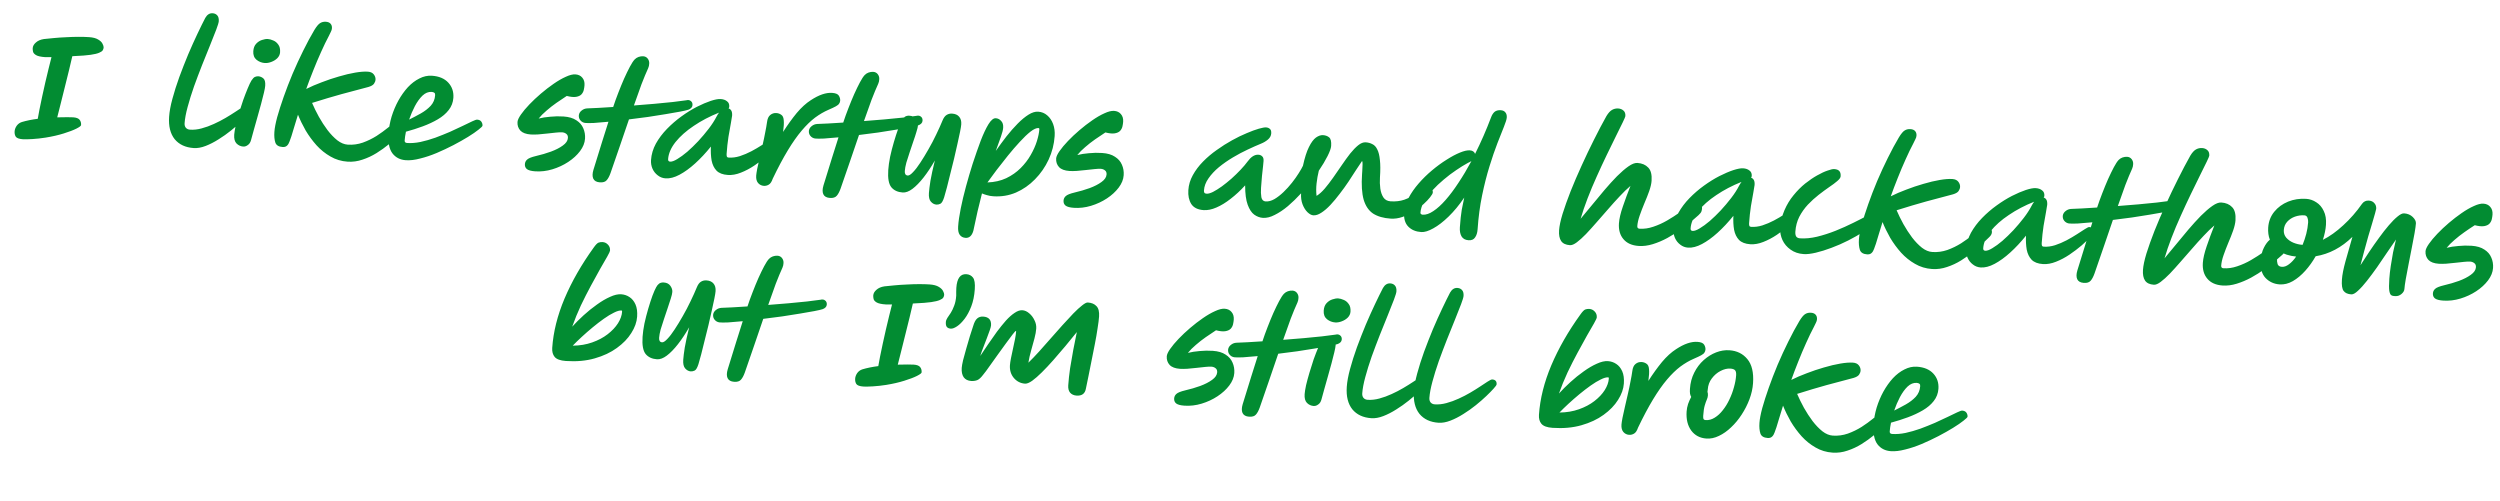 <svg width="724" height="145" viewBox="0 0 724 145" fill="none" xmlns="http://www.w3.org/2000/svg">
<path d="M13.145 16.553C11.867 16.466 10.972 16.272 10.458 15.97C9.944 15.668 9.646 15.327 9.565 14.947C9.484 14.567 9.452 14.245 9.47 13.979C9.472 13.952 9.473 13.938 9.473 13.938C9.513 13.353 9.816 12.812 10.385 12.316C10.955 11.794 11.726 11.459 12.698 11.31C13.507 11.205 14.462 11.109 15.564 11.024C16.694 10.913 17.875 10.833 19.108 10.783C20.37 10.708 21.575 10.669 22.724 10.667C23.874 10.665 24.888 10.693 25.765 10.753C26.936 10.832 27.829 11.066 28.444 11.455C29.061 11.818 29.475 12.22 29.685 12.662C29.923 13.106 30.031 13.474 30.012 13.767C29.994 14.033 29.909 14.294 29.758 14.551C29.607 14.808 29.256 15.052 28.706 15.282C28.183 15.514 27.354 15.711 26.22 15.875C25.087 16.039 23.528 16.16 21.545 16.24C21.357 16.254 21.156 16.267 20.941 16.279C20.677 17.41 20.358 18.765 19.984 20.344C19.612 21.895 19.207 23.525 18.771 25.233C18.363 26.916 17.959 28.532 17.56 30.082C17.189 31.607 16.861 32.908 16.574 33.984C17.672 33.952 18.635 33.937 19.464 33.94C20.319 33.944 20.893 33.956 21.185 33.976C22.116 34.039 22.741 34.282 23.06 34.705C23.381 35.1 23.52 35.604 23.479 36.216C23.463 36.456 23.012 36.799 22.126 37.247C21.241 37.695 20.02 38.16 18.463 38.643C16.934 39.127 15.183 39.53 13.21 39.85C11.913 40.057 10.634 40.197 9.373 40.272C8.111 40.347 7.201 40.365 6.643 40.328C5.552 40.254 4.86 40.006 4.568 39.586C4.302 39.167 4.19 38.651 4.232 38.039C4.268 37.507 4.464 36.973 4.822 36.436C5.205 35.9 5.711 35.534 6.339 35.336C6.994 35.139 7.714 34.961 8.5 34.8C9.286 34.64 10.097 34.508 10.933 34.404C11.033 33.716 11.201 32.805 11.439 31.672C11.676 30.539 11.934 29.3 12.212 27.956C12.518 26.587 12.826 25.204 13.134 23.809C13.471 22.388 13.788 21.06 14.086 19.824C14.412 18.563 14.686 17.472 14.909 16.552C14.132 16.579 13.544 16.58 13.145 16.553ZM56.097 42.876C53.703 42.714 51.864 41.855 50.579 40.297C49.323 38.716 48.788 36.554 48.974 33.814C49.075 32.324 49.392 30.595 49.927 28.627C50.463 26.632 51.126 24.538 51.916 22.347C52.734 20.13 53.59 17.943 54.485 15.786C55.406 13.63 56.303 11.632 57.176 9.794C58.049 7.955 58.808 6.416 59.454 5.177C59.999 4.225 60.711 3.779 61.589 3.838C62.148 3.876 62.588 4.08 62.911 4.449C63.26 4.82 63.408 5.392 63.356 6.163C63.331 6.536 63.089 7.334 62.632 8.56C62.175 9.785 61.578 11.295 60.842 13.089C60.134 14.858 59.363 16.771 58.529 18.826C57.721 20.883 56.939 22.954 56.183 25.041C55.454 27.13 54.839 29.107 54.338 30.97C53.84 32.807 53.546 34.378 53.458 35.681C53.422 36.214 53.539 36.649 53.81 36.988C54.108 37.329 54.51 37.517 55.015 37.551C56.106 37.625 57.237 37.501 58.408 37.18C59.606 36.86 60.784 36.432 61.943 35.896C63.128 35.361 64.25 34.782 65.308 34.159C66.366 33.536 67.314 32.945 68.154 32.387C69.022 31.805 69.722 31.344 70.252 31.006C70.952 30.546 71.421 30.324 71.66 30.34C72.565 30.401 72.988 30.871 72.928 31.749C72.914 31.962 72.618 32.383 72.041 33.012C71.549 33.566 70.86 34.268 69.974 35.117C69.088 35.965 68.065 36.858 66.906 37.795C65.775 38.708 64.568 39.561 63.284 40.356C62.028 41.153 60.782 41.791 59.547 42.268C58.311 42.746 57.162 42.949 56.097 42.876ZM70.441 42.445C69.696 42.395 69.048 42.097 68.497 41.552C67.972 41.008 67.749 40.164 67.826 39.02C67.868 38.408 68.006 37.549 68.241 36.443C68.503 35.338 68.825 34.144 69.206 32.86C69.589 31.549 69.997 30.254 70.431 28.974C70.892 27.695 71.33 26.562 71.744 25.575C72.16 24.56 72.519 23.809 72.819 23.322C73.206 22.733 73.551 22.383 73.852 22.27C74.182 22.131 74.494 22.072 74.787 22.092C75.319 22.128 75.8 22.321 76.231 22.671C76.688 23.023 76.88 23.744 76.806 24.835C76.777 25.261 76.65 25.947 76.426 26.894C76.203 27.814 75.929 28.892 75.605 30.126C75.281 31.36 74.928 32.633 74.545 33.943C74.189 35.255 73.837 36.501 73.49 37.68C73.171 38.835 72.905 39.806 72.691 40.593C72.513 41.249 72.2 41.722 71.753 42.013C71.33 42.332 70.893 42.476 70.441 42.445ZM76.69 18.252C75.812 18.193 75.018 17.885 74.307 17.329C73.598 16.746 73.281 15.91 73.355 14.819C73.416 13.914 73.692 13.198 74.182 12.67C74.672 12.142 75.231 11.779 75.859 11.581C76.516 11.358 77.084 11.263 77.563 11.295C78.042 11.328 78.567 11.47 79.137 11.723C79.71 11.948 80.191 12.342 80.581 12.903C80.999 13.439 81.175 14.186 81.111 15.144C81.067 15.782 80.802 16.352 80.313 16.854C79.827 17.329 79.241 17.69 78.556 17.938C77.898 18.187 77.276 18.292 76.69 18.252ZM100.648 46.817C98.839 46.694 97.189 46.195 95.698 45.319C94.206 44.469 92.862 43.389 91.668 42.079C90.476 40.742 89.424 39.308 88.512 37.776C87.628 36.219 86.889 34.699 86.295 33.216C85.876 34.657 85.499 35.888 85.163 36.907C84.853 37.929 84.595 38.78 84.388 39.461C84.219 39.984 84.038 40.493 83.844 40.988C83.677 41.484 83.436 41.882 83.122 42.182C82.807 42.481 82.384 42.613 81.852 42.577C80.708 42.499 80.002 42.064 79.735 41.271C79.47 40.451 79.379 39.429 79.462 38.205C79.536 37.114 79.806 35.689 80.273 33.93C80.766 32.173 81.394 30.211 82.155 28.044C82.917 25.877 83.776 23.65 84.733 21.363C85.718 19.051 86.752 16.809 87.834 14.637C88.919 12.439 89.989 10.453 91.044 8.681C91.705 7.603 92.272 6.933 92.744 6.671C93.218 6.382 93.761 6.259 94.373 6.3C94.985 6.342 95.439 6.533 95.737 6.874C96.035 7.215 96.166 7.651 96.13 8.183C96.106 8.529 96.003 8.869 95.82 9.205C95.637 9.54 95.435 9.954 95.215 10.447C94.511 11.762 93.765 13.302 92.977 15.066C92.191 16.803 91.427 18.609 90.686 20.483C89.946 22.331 89.279 24.09 88.684 25.76C90.04 25.077 91.541 24.43 93.186 23.82C94.833 23.183 96.487 22.627 98.15 22.152C99.841 21.651 101.417 21.277 102.877 21.029C104.337 20.78 105.559 20.689 106.543 20.756C107.315 20.808 107.885 21.074 108.253 21.553C108.622 22.033 108.788 22.538 108.752 23.07C108.725 23.47 108.578 23.86 108.312 24.243C108.045 24.626 107.516 24.938 106.725 25.178C104.113 25.857 101.514 26.549 98.927 27.256C96.366 27.964 93.516 28.814 90.375 29.804C90.929 31.097 91.586 32.438 92.347 33.826C93.111 35.188 93.945 36.474 94.852 37.684C95.761 38.868 96.71 39.855 97.699 40.644C98.69 41.406 99.691 41.821 100.702 41.889C102.191 41.99 103.648 41.795 105.071 41.303C106.496 40.785 107.823 40.14 109.051 39.368C110.281 38.569 111.363 37.787 112.297 37.022C113.258 36.258 114.006 35.668 114.542 35.25C114.855 34.977 115.148 34.783 115.423 34.668C115.725 34.555 116.089 34.513 116.514 34.541C117.02 34.576 117.395 34.761 117.639 35.099C117.912 35.411 118.019 35.806 117.96 36.283C117.903 36.734 117.646 37.171 117.19 37.594C116.819 37.943 116.233 38.505 115.432 39.279C114.659 40.029 113.721 40.86 112.617 41.775C111.541 42.664 110.347 43.518 109.035 44.338C107.752 45.133 106.399 45.763 104.978 46.228C103.555 46.72 102.112 46.916 100.648 46.817ZM117.524 46.397C115.874 46.285 114.583 45.623 113.649 44.41C112.718 43.171 112.339 41.261 112.514 38.68C112.626 37.031 112.924 35.394 113.408 33.77C113.921 32.12 114.573 30.574 115.366 29.131C116.187 27.663 117.103 26.376 118.113 25.268C119.15 24.163 120.264 23.316 121.453 22.728C122.644 22.114 123.851 21.848 125.075 21.931C127.15 22.072 128.735 22.741 129.83 23.937C130.925 25.134 131.414 26.597 131.297 28.326C131.207 29.657 130.752 30.842 129.933 31.882C129.143 32.898 128.094 33.789 126.785 34.556C125.477 35.322 124.028 35.999 122.438 36.587C120.848 37.174 119.223 37.692 117.562 38.14C117.364 39.089 117.24 39.936 117.189 40.681C117.159 41.133 117.396 41.377 117.902 41.411C119.099 41.492 120.389 41.392 121.771 41.112C123.181 40.806 124.612 40.395 126.064 39.879C127.517 39.336 128.918 38.776 130.267 38.199C131.618 37.596 132.846 37.024 133.951 36.484C135.085 35.92 136.011 35.475 136.728 35.149C137.473 34.799 137.953 34.631 138.165 34.645C138.751 34.685 139.165 34.887 139.407 35.251C139.65 35.614 139.758 35.996 139.731 36.395C139.718 36.581 139.331 36.969 138.569 37.559C137.834 38.151 136.825 38.844 135.542 39.639C134.287 40.41 132.87 41.209 131.29 42.037C129.739 42.841 128.124 43.6 126.445 44.315C124.794 45.005 123.195 45.538 121.646 45.914C120.122 46.319 118.748 46.48 117.524 46.397ZM118.481 34.635C119.615 34.07 120.738 33.478 121.849 32.858C122.988 32.214 123.947 31.477 124.725 30.648C125.505 29.792 125.935 28.765 126.016 27.568C126.039 27.222 125.962 26.989 125.783 26.87C125.605 26.725 125.344 26.64 124.998 26.617C124.067 26.554 123.187 26.908 122.36 27.681C121.559 28.455 120.822 29.474 120.148 30.738C119.503 31.978 118.947 33.276 118.481 34.635ZM154.994 49.617C153.85 49.539 153.049 49.325 152.592 48.973C152.161 48.623 151.967 48.142 152.008 47.53C152.044 46.998 152.261 46.559 152.659 46.211C153.058 45.837 153.91 45.494 155.214 45.182C156.735 44.83 158.18 44.407 159.55 43.912C160.948 43.392 162.098 42.802 162.998 42.141C163.924 41.482 164.415 40.754 164.469 39.955C164.505 39.423 164.345 39.025 163.988 38.76C163.659 38.497 163.255 38.35 162.776 38.317C162.377 38.29 161.787 38.317 161.006 38.398C160.254 38.454 159.419 38.544 158.502 38.669C157.587 38.767 156.699 38.854 155.838 38.93C155.006 38.98 154.298 38.986 153.712 38.946C152.329 38.852 151.325 38.477 150.702 37.82C150.08 37.136 149.802 36.302 149.869 35.318C149.905 34.786 150.234 34.073 150.856 33.18C151.477 32.286 152.292 31.312 153.299 30.258C154.306 29.204 155.419 28.157 156.639 27.117C157.858 26.077 159.085 25.131 160.319 24.279C161.581 23.402 162.763 22.721 163.865 22.234C164.969 21.721 165.894 21.489 166.639 21.54C167.49 21.598 168.15 21.91 168.62 22.476C169.116 23.044 169.333 23.78 169.272 24.685C169.243 25.111 169.172 25.574 169.058 26.074C168.945 26.547 168.716 26.973 168.37 27.35C168.025 27.701 167.515 27.934 166.839 28.048C166.163 28.163 165.26 28.075 164.131 27.785C163.181 28.389 162.187 29.056 161.148 29.788C160.138 30.494 159.179 31.244 158.27 32.038C157.363 32.805 156.602 33.569 155.99 34.329C156.996 34.077 158.13 33.9 159.393 33.798C160.658 33.67 161.929 33.649 163.206 33.736C164.749 33.84 165.981 34.204 166.901 34.828C167.849 35.427 168.519 36.194 168.91 37.129C169.328 38.066 169.499 39.08 169.426 40.171C169.343 41.395 168.861 42.592 167.98 43.761C167.098 44.931 165.958 45.977 164.56 46.897C163.161 47.818 161.629 48.53 159.965 49.032C158.301 49.534 156.644 49.729 154.994 49.617ZM200.547 30.452C200.526 30.772 200.4 31.044 200.171 31.269C199.942 31.494 199.664 31.662 199.335 31.773C198.87 31.929 198.069 32.115 196.932 32.332C195.795 32.549 194.415 32.79 192.794 33.054C191.199 33.32 189.483 33.592 187.647 33.868C185.813 34.118 183.979 34.355 182.146 34.578C181.282 37.085 180.398 39.672 179.496 42.337C178.596 44.975 177.698 47.574 176.803 50.132C176.474 51.046 176.107 51.729 175.702 52.183C175.295 52.663 174.639 52.872 173.735 52.811C172.75 52.744 172.107 52.38 171.804 51.718C171.526 51.085 171.543 50.244 171.855 49.196C172.743 46.343 173.565 43.685 174.319 41.224C175.101 38.765 175.73 36.776 176.207 35.258C174.593 35.416 173.181 35.534 171.973 35.613C170.767 35.665 169.912 35.66 169.408 35.599C168.853 35.508 168.403 35.251 168.057 34.826C167.712 34.402 167.572 33.898 167.639 33.315C167.728 32.786 167.998 32.35 168.449 32.006C168.902 31.636 169.423 31.431 170.014 31.391C170.844 31.367 171.917 31.319 173.231 31.248C174.546 31.177 175.995 31.088 177.579 30.981C178.017 29.648 178.511 28.278 179.06 26.872C179.612 25.439 180.172 24.074 180.741 22.776C181.338 21.453 181.898 20.302 182.418 19.322C182.939 18.341 183.401 17.637 183.804 17.21C184.12 16.884 184.498 16.643 184.936 16.485C185.401 16.33 185.846 16.266 186.272 16.295C186.83 16.333 187.269 16.563 187.588 16.986C187.907 17.408 188.048 17.886 188.012 18.418C187.998 18.63 187.969 18.856 187.926 19.093C187.885 19.304 187.818 19.514 187.723 19.721C187.128 21.017 186.473 22.59 185.76 24.439C185.073 26.29 184.347 28.326 183.582 30.546C185.598 30.388 187.573 30.228 189.508 30.065C191.472 29.878 193.248 29.704 194.836 29.544C196.452 29.36 197.746 29.194 198.718 29.046C199.263 28.895 199.713 28.966 200.067 29.257C200.423 29.522 200.583 29.92 200.547 30.452ZM192.747 51.654C191.895 51.596 191.14 51.304 190.481 50.779C189.82 50.279 189.315 49.644 188.966 48.872C188.619 48.073 188.476 47.235 188.535 46.357C188.647 44.707 189.115 43.122 189.94 41.601C190.791 40.082 191.863 38.657 193.156 37.328C194.449 36 195.84 34.797 197.329 33.722C198.847 32.623 200.34 31.695 201.808 30.939C203.302 30.185 204.651 29.608 205.854 29.208C207.084 28.811 208.031 28.634 208.696 28.679C209.468 28.732 210.081 28.947 210.537 29.325C211.021 29.679 211.239 30.201 211.192 30.893C211.178 31.106 211.113 31.275 210.998 31.401C211.338 31.504 211.604 31.723 211.795 32.056C211.986 32.39 212.06 32.876 212.017 33.515C211.999 33.781 211.886 34.468 211.677 35.577C211.468 36.685 211.23 38.032 210.962 39.617C210.721 41.205 210.542 42.863 210.424 44.593C210.406 44.858 210.43 45.101 210.496 45.319C210.563 45.511 210.729 45.615 210.995 45.633C212.06 45.706 213.152 45.566 214.271 45.214C215.419 44.837 216.534 44.365 217.615 43.797C218.724 43.204 219.726 42.617 220.621 42.036C221.544 41.43 222.312 40.934 222.926 40.548C223.569 40.138 223.983 39.938 224.17 39.951C225.074 40.012 225.496 40.495 225.435 41.4C225.418 41.639 225.092 42.125 224.454 42.857C223.845 43.564 223.015 44.376 221.963 45.294C220.914 46.185 219.745 47.068 218.456 47.943C217.196 48.793 215.893 49.48 214.548 50.004C213.23 50.529 211.972 50.751 210.774 50.67C209.311 50.571 208.217 50.149 207.492 49.405C206.794 48.663 206.325 47.696 206.085 46.504C205.874 45.286 205.805 43.932 205.88 42.44C204.391 44.291 202.864 45.924 201.298 47.342C199.76 48.734 198.256 49.822 196.787 50.604C195.317 51.387 193.971 51.737 192.747 51.654ZM208.229 32.617C205.537 33.691 203.098 34.968 200.913 36.451C198.73 37.907 196.967 39.471 195.624 41.144C194.308 42.819 193.594 44.468 193.484 46.091C193.454 46.543 193.651 46.784 194.077 46.812C194.583 46.847 195.268 46.599 196.132 46.07C197.023 45.542 197.993 44.833 199.042 43.942C200.094 43.024 201.152 42 202.217 40.869C203.285 39.712 204.287 38.524 205.225 37.304C206.163 36.085 206.925 34.907 207.509 33.771C207.724 33.358 207.964 32.973 208.229 32.617ZM221.197 53.822C220.532 53.777 219.976 53.498 219.529 52.987C219.11 52.478 218.93 51.77 218.992 50.866C219.019 50.467 219.116 49.819 219.284 48.921C219.48 47.999 219.712 46.946 219.979 45.761C220.273 44.578 220.557 43.341 220.832 42.05C221.133 40.761 221.39 39.535 221.602 38.374C221.841 37.214 222.015 36.224 222.124 35.402C222.246 34.395 222.56 33.695 223.068 33.301C223.578 32.882 224.165 32.694 224.83 32.739C225.362 32.775 225.832 32.941 226.24 33.236C226.676 33.506 226.92 34.043 226.973 34.849C227.053 35.629 226.991 36.748 226.785 38.204C228.1 36.155 229.413 34.333 230.724 32.737C232.061 31.144 233.428 29.901 234.825 29.006C237.147 27.48 239.199 26.777 240.982 26.898C241.993 26.966 242.643 27.237 242.932 27.711C243.22 28.185 243.348 28.662 243.316 29.14C243.294 29.46 243.195 29.747 243.017 30.002C242.866 30.259 242.554 30.519 242.082 30.781C241.61 31.043 240.892 31.382 239.928 31.798C238.635 32.351 237.341 33.106 236.047 34.06C234.779 35.017 233.492 36.266 232.184 37.808C230.877 39.35 229.531 41.263 228.147 43.548C226.763 45.833 225.308 48.568 223.783 51.752C223.482 52.64 223.095 53.215 222.623 53.477C222.178 53.741 221.702 53.856 221.197 53.822ZM267.168 34.966C267.146 35.285 267.021 35.558 266.792 35.783C266.563 36.008 266.284 36.176 265.956 36.287C265.491 36.443 264.69 36.629 263.553 36.846C262.416 37.063 261.036 37.304 259.415 37.568C257.82 37.834 256.104 38.105 254.268 38.382C252.433 38.632 250.6 38.868 248.767 39.092C247.902 41.599 247.019 44.185 246.117 46.85C245.216 49.489 244.319 52.087 243.423 54.646C243.094 55.559 242.727 56.243 242.322 56.696C241.916 57.177 241.26 57.386 240.355 57.325C239.371 57.258 238.727 56.894 238.425 56.232C238.147 55.598 238.164 54.758 238.475 53.709C239.364 50.856 240.185 48.199 240.94 45.738C241.721 43.278 242.351 41.29 242.828 39.772C241.213 39.93 239.802 40.048 238.594 40.126C237.388 40.178 236.533 40.174 236.029 40.113C235.474 40.022 235.024 39.764 234.678 39.34C234.333 38.916 234.193 38.412 234.259 37.828C234.349 37.3 234.619 36.864 235.07 36.52C235.522 36.15 236.044 35.944 236.635 35.904C237.465 35.88 238.537 35.833 239.852 35.761C241.166 35.69 242.616 35.601 244.2 35.495C244.638 34.161 245.131 32.792 245.681 31.386C246.232 29.953 246.793 28.588 247.362 27.29C247.959 25.967 248.518 24.816 249.039 23.835C249.56 22.855 250.022 22.151 250.425 21.724C250.741 21.398 251.118 21.156 251.557 20.999C252.021 20.843 252.467 20.78 252.892 20.809C253.451 20.847 253.89 21.077 254.209 21.499C254.528 21.922 254.669 22.399 254.633 22.931C254.619 23.144 254.59 23.369 254.547 23.607C254.506 23.818 254.438 24.027 254.344 24.235C253.749 25.531 253.094 27.104 252.381 28.953C251.694 30.804 250.968 32.84 250.203 35.06C252.218 34.902 254.194 34.742 256.129 34.579C258.093 34.391 259.869 34.218 261.456 34.058C263.073 33.873 264.367 33.707 265.339 33.559C265.884 33.409 266.333 33.48 266.688 33.771C267.044 34.036 267.204 34.434 267.168 34.966ZM271.193 59.254C270.581 59.212 270.04 58.922 269.569 58.382C269.122 57.871 268.938 57.043 269.015 55.899C269.073 55.047 269.22 53.868 269.455 52.361C269.72 50.828 270.146 48.866 270.736 46.474C269.675 48.326 268.589 49.963 267.477 51.385C266.365 52.806 265.288 53.909 264.246 54.694C263.232 55.454 262.286 55.804 261.408 55.744C259.998 55.649 258.91 55.147 258.142 54.24C257.377 53.306 257.076 51.642 257.238 49.248C257.315 48.103 257.496 46.819 257.779 45.395C258.09 43.973 258.453 42.554 258.87 41.139C259.286 39.724 259.692 38.469 260.087 37.373C260.51 36.252 260.874 35.422 261.178 34.881C261.423 34.417 261.715 34.062 262.052 33.818C262.416 33.575 262.864 33.472 263.396 33.508C264.247 33.566 264.88 33.889 265.295 34.478C265.709 35.068 265.896 35.655 265.857 36.24C265.826 36.693 265.676 37.337 265.405 38.174C265.161 39.013 264.858 39.941 264.495 40.959C264.158 41.979 263.807 43.024 263.44 44.095C263.074 45.166 262.752 46.173 262.474 47.117C262.223 48.062 262.075 48.867 262.03 49.532C261.974 50.357 262.265 50.791 262.904 50.834C263.276 50.859 263.779 50.533 264.413 49.854C265.074 49.177 265.777 48.263 266.524 47.11C267.298 45.933 268.08 44.65 268.869 43.26C269.687 41.846 270.439 40.413 271.125 38.963C271.84 37.488 272.453 36.126 272.965 34.878C273.285 34.098 273.682 33.563 274.156 33.275C274.63 32.986 275.16 32.862 275.745 32.901C276.65 32.962 277.324 33.262 277.769 33.8C278.24 34.34 278.444 35.075 278.381 36.007C278.352 36.432 278.237 37.146 278.036 38.148C277.834 39.15 277.581 40.322 277.276 41.665C276.998 43.009 276.675 44.43 276.306 45.929C275.937 47.427 275.57 48.899 275.205 50.345C274.866 51.792 274.536 53.119 274.213 54.327C273.893 55.508 273.628 56.452 273.42 57.16C273.082 58.206 272.719 58.823 272.332 59.01C271.946 59.198 271.566 59.279 271.193 59.254ZM279.618 68.885C278.873 68.835 278.306 68.529 277.916 67.968C277.551 67.436 277.405 66.637 277.477 65.573C277.576 64.11 277.827 62.376 278.23 60.372C278.633 58.368 279.138 56.251 279.743 54.02C280.349 51.789 280.992 49.601 281.671 47.455C282.479 44.997 283.259 42.765 284.01 40.758C284.787 38.752 285.536 37.16 286.258 35.979C287.008 34.773 287.715 34.193 288.38 34.238C288.992 34.28 289.509 34.542 289.931 35.025C290.381 35.483 290.577 36.138 290.519 36.989C290.478 37.601 290.259 38.468 289.862 39.591C289.467 40.687 288.973 42.056 288.381 43.7C289.386 42.271 290.417 40.871 291.472 39.499C292.553 38.129 293.639 36.893 294.73 35.791C295.82 34.689 296.868 33.825 297.872 33.198C298.877 32.571 299.805 32.286 300.656 32.344C301.667 32.412 302.539 32.765 303.271 33.403C304.029 34.042 304.6 34.883 304.984 35.925C305.368 36.966 305.517 38.126 305.43 39.403C305.27 41.771 304.688 44.043 303.685 46.22C302.684 48.371 301.366 50.273 299.731 51.926C298.122 53.581 296.284 54.86 294.219 55.762C292.155 56.638 289.965 56.998 287.651 56.841C286.986 56.796 286.378 56.688 285.828 56.517C285.304 56.374 284.82 56.208 284.379 56.018C283.944 57.699 283.52 59.421 283.107 61.184C282.718 62.975 282.31 64.858 281.882 66.834C281.464 68.275 280.709 68.959 279.618 68.885ZM300.736 37.08C300.151 37.041 299.379 37.389 298.42 38.126C297.488 38.865 296.459 39.851 295.333 41.084C294.209 42.291 293.064 43.616 291.897 45.061C290.758 46.48 289.661 47.876 288.606 49.248C287.578 50.622 286.695 51.818 285.957 52.837C287.994 52.761 289.813 52.35 291.413 51.603C293.016 50.83 294.405 49.855 295.581 48.678C296.756 47.502 297.723 46.244 298.482 44.906C299.27 43.542 299.868 42.206 300.277 40.898C300.687 39.589 300.925 38.443 300.991 37.458C301.008 37.219 300.923 37.093 300.736 37.08ZM310.988 60.186C309.844 60.108 309.043 59.894 308.586 59.542C308.155 59.192 307.961 58.711 308.002 58.099C308.038 57.567 308.255 57.127 308.653 56.78C309.052 56.407 309.904 56.063 311.208 55.751C312.729 55.399 314.174 54.976 315.544 54.481C316.942 53.961 318.092 53.37 318.992 52.71C319.918 52.051 320.409 51.322 320.463 50.524C320.499 49.992 320.339 49.594 319.982 49.329C319.653 49.066 319.248 48.919 318.77 48.886C318.37 48.859 317.781 48.886 317 48.967C316.248 49.023 315.413 49.113 314.496 49.238C313.581 49.336 312.693 49.423 311.832 49.499C311 49.549 310.292 49.555 309.706 49.515C308.323 49.421 307.319 49.046 306.696 48.389C306.074 47.705 305.796 46.871 305.863 45.887C305.899 45.355 306.228 44.642 306.85 43.749C307.471 42.855 308.286 41.881 309.293 40.827C310.3 39.773 311.413 38.726 312.633 37.686C313.852 36.646 315.079 35.7 316.313 34.848C317.575 33.971 318.757 33.29 319.859 32.803C320.963 32.29 321.888 32.058 322.633 32.109C323.484 32.166 324.144 32.479 324.614 33.045C325.11 33.613 325.327 34.349 325.266 35.254C325.237 35.68 325.166 36.143 325.052 36.643C324.939 37.116 324.71 37.542 324.364 37.919C324.019 38.27 323.509 38.503 322.833 38.617C322.157 38.732 321.254 38.644 320.125 38.354C319.175 38.958 318.181 39.625 317.142 40.357C316.132 41.063 315.173 41.813 314.264 42.607C313.356 43.374 312.596 44.138 311.984 44.898C312.99 44.646 314.124 44.469 315.387 44.367C316.652 44.239 317.923 44.218 319.2 44.305C320.743 44.409 321.975 44.773 322.895 45.397C323.843 45.996 324.513 46.763 324.904 47.698C325.322 48.635 325.493 49.649 325.419 50.74C325.337 51.964 324.855 53.161 323.973 54.33C323.092 55.5 321.952 56.545 320.554 57.466C319.155 58.387 317.623 59.099 315.959 59.601C314.294 60.103 312.637 60.298 310.988 60.186ZM348.562 60.847C346.886 60.734 345.696 60.145 344.993 59.082C344.318 57.994 344.035 56.652 344.143 55.055C344.246 53.539 344.678 52.098 345.438 50.733C346.201 49.341 347.185 48.032 348.391 46.804C349.596 45.576 350.929 44.45 352.388 43.426C353.849 42.376 355.315 41.446 356.787 40.637C358.286 39.803 359.71 39.111 361.057 38.561C362.405 37.984 363.57 37.555 364.552 37.274C365.533 36.993 366.236 36.867 366.662 36.896C367.114 36.927 367.479 37.072 367.755 37.331C368.06 37.566 368.191 38.002 368.148 38.641C368.103 39.306 367.796 39.886 367.228 40.382C366.66 40.878 365.977 41.286 365.18 41.607C364.053 42.065 362.772 42.633 361.336 43.311C359.929 43.964 358.501 44.722 357.053 45.586C355.604 46.45 354.258 47.388 353.013 48.4C351.795 49.413 350.787 50.494 349.987 51.643C349.189 52.765 348.749 53.938 348.666 55.161C348.648 55.428 348.687 55.644 348.783 55.811C348.878 55.978 349.099 56.073 349.445 56.096C349.897 56.127 350.51 55.955 351.284 55.579C352.06 55.178 352.911 54.647 353.837 53.988C354.766 53.303 355.699 52.551 356.636 51.732C357.576 50.887 358.448 50.038 359.255 49.184C360.089 48.304 360.786 47.483 361.346 46.719C361.76 46.133 362.233 45.657 362.766 45.292C363.325 44.929 363.884 44.766 364.442 44.804C364.895 44.835 365.258 44.993 365.533 45.279C365.836 45.54 365.966 45.99 365.923 46.628C365.908 46.841 365.861 47.346 365.78 48.142C365.701 48.912 365.597 49.854 365.468 50.968C365.368 52.057 365.277 53.2 365.196 54.397C365.125 55.435 365.157 56.346 365.291 57.13C365.454 57.889 365.867 58.291 366.533 58.336C367.331 58.391 368.174 58.167 369.064 57.666C369.955 57.138 370.829 56.462 371.687 55.639C372.573 54.79 373.396 53.883 374.156 52.919C374.916 51.955 375.567 51.037 376.107 50.165C376.675 49.268 377.085 48.547 377.336 48.003C377.84 45.685 378.417 43.88 379.066 42.588C379.716 41.269 380.393 40.352 381.096 39.839C381.826 39.327 382.51 39.092 383.148 39.136C383.867 39.184 384.454 39.398 384.909 39.776C385.391 40.156 385.589 40.985 385.502 42.262C385.457 42.927 385.11 43.906 384.462 45.198C383.813 46.491 382.969 47.904 381.929 49.437C381.635 50.62 381.419 51.848 381.279 53.121C381.139 54.395 381.138 55.597 381.275 56.729C382.027 56.272 382.81 55.577 383.621 54.643C384.435 53.682 385.255 52.616 386.083 51.442C386.913 50.242 387.743 49.042 388.572 47.842C389.404 46.616 390.215 45.495 391.005 44.479C391.822 43.465 392.598 42.663 393.333 42.071C394.097 41.454 394.824 41.17 395.516 41.216C396.234 41.265 396.877 41.442 397.445 41.748C398.04 42.029 398.513 42.542 398.864 43.288C399.243 44.008 399.494 45.027 399.619 46.346C399.772 47.639 399.778 49.323 399.637 51.398C399.563 52.489 399.598 53.561 399.74 54.613C399.885 55.638 400.187 56.501 400.647 57.2C401.11 57.873 401.793 58.24 402.698 58.301C404.161 58.4 405.481 58.249 406.657 57.848C407.836 57.42 408.873 56.902 409.769 56.294C410.666 55.687 411.41 55.163 412.001 54.722C412.62 54.256 413.09 54.034 413.409 54.055C413.941 54.091 414.33 54.278 414.574 54.615C414.847 54.928 414.968 55.31 414.937 55.763C414.919 56.029 414.661 56.479 414.164 57.113C413.695 57.723 413.048 58.401 412.222 59.147C411.425 59.868 410.496 60.567 409.434 61.243C408.401 61.895 407.31 62.422 406.16 62.825C405.01 63.228 403.863 63.391 402.719 63.314C400.644 63.173 398.953 62.684 397.646 61.848C396.368 60.986 395.457 59.641 394.913 57.814C394.397 55.961 394.242 53.505 394.45 50.446C394.462 50.259 394.474 50.086 394.485 49.927C394.496 49.767 394.507 49.607 394.517 49.448C394.562 48.783 394.588 48.21 394.594 47.729C394.626 47.25 394.585 46.873 394.47 46.598C393.996 47.288 393.415 48.157 392.73 49.206C392.07 50.258 391.339 51.384 390.536 52.586C389.733 53.788 388.878 54.972 387.97 56.141C387.089 57.31 386.202 58.373 385.308 59.328C384.415 60.283 383.535 61.039 382.669 61.595C381.83 62.153 381.051 62.407 380.332 62.358C379.8 62.322 379.233 62.017 378.63 61.441C378.054 60.868 377.584 60.114 377.22 59.181C376.857 58.221 376.716 57.155 376.795 55.985C375.554 57.344 374.28 58.581 372.975 59.695C371.672 60.783 370.399 61.632 369.154 62.242C367.935 62.882 366.793 63.165 365.729 63.093C364.851 63.033 364.017 62.723 363.226 62.162C362.462 61.602 361.832 60.651 361.335 59.307C360.838 57.964 360.591 56.09 360.593 53.684C359.237 55.169 357.839 56.464 356.401 57.57C354.99 58.677 353.61 59.519 352.261 60.096C350.939 60.674 349.706 60.925 348.562 60.847ZM427.187 44.565C428.887 41.179 430.42 37.674 431.788 34.052C432.052 33.321 432.396 32.77 432.822 32.398C433.275 32.028 433.874 31.868 434.619 31.918C435.231 31.96 435.684 32.178 435.978 32.572C436.274 32.939 436.401 33.429 436.36 34.041C436.325 34.546 436.051 35.437 435.537 36.711C435.025 37.96 434.396 39.547 433.651 41.475C432.906 43.402 432.139 45.636 431.353 48.175C430.566 50.714 429.855 53.512 429.22 56.57C428.586 59.627 428.149 62.912 427.911 66.424C427.846 67.382 427.607 68.154 427.193 68.741C426.804 69.356 426.17 69.634 425.292 69.574C424.334 69.509 423.652 69.129 423.245 68.433C422.864 67.739 422.709 66.873 422.779 65.836C422.918 63.787 423.1 62.089 423.325 60.741C423.578 59.368 423.818 58.195 424.044 57.221C422.589 59.368 421.075 61.203 419.502 62.727C417.957 64.226 416.491 65.356 415.103 66.117C413.713 66.905 412.539 67.267 411.581 67.202C410.012 67.096 408.764 66.57 407.839 65.625C406.914 64.681 406.512 63.317 406.633 61.534C406.727 60.151 407.156 58.75 407.92 57.332C408.686 55.887 409.663 54.483 410.851 53.12C412.04 51.758 413.328 50.495 414.716 49.333C416.133 48.146 417.539 47.119 418.934 46.251C420.331 45.357 421.621 44.669 422.803 44.188C423.985 43.706 424.935 43.49 425.653 43.539C426.451 43.593 426.963 43.935 427.187 44.565ZM426.123 46.658C425.956 46.753 425.776 46.848 425.583 46.942C425.418 47.011 425.252 47.093 425.085 47.189C424.031 47.759 422.901 48.458 421.696 49.285C420.492 50.085 419.295 50.993 418.103 52.008C416.914 52.996 415.814 54.044 414.803 55.152C413.821 56.235 413.012 57.329 412.376 58.435C411.768 59.517 411.429 60.576 411.358 61.614C411.346 61.8 411.417 61.939 411.571 62.029C411.725 62.12 411.869 62.17 412.002 62.179C412.933 62.242 413.959 61.897 415.079 61.144C416.225 60.394 417.407 59.324 418.624 57.937C419.869 56.524 421.117 54.858 422.37 52.938C423.649 51.021 424.9 48.927 426.123 46.658ZM454.665 71.003C453.441 70.92 452.587 70.515 452.101 69.787C451.616 69.059 451.419 68.03 451.509 66.7C451.592 65.476 451.926 63.895 452.512 61.957C453.126 59.994 453.901 57.814 454.839 55.419C455.805 52.999 456.868 50.518 458.029 47.978C459.192 45.41 460.391 42.899 461.627 40.444C462.864 37.962 464.06 35.691 465.215 33.631C465.757 32.732 466.306 32.127 466.862 31.818C467.417 31.508 468.014 31.375 468.653 31.418C469.265 31.459 469.772 31.667 470.174 32.042C470.578 32.39 470.756 32.923 470.707 33.642C470.696 33.801 470.442 34.399 469.944 35.434C469.448 36.443 468.798 37.762 467.992 39.392C467.189 40.994 466.304 42.805 465.339 44.825C464.375 46.817 463.406 48.903 462.429 51.082C461.455 53.234 460.562 55.366 459.751 57.476C458.94 59.586 458.273 61.545 457.749 63.354C458.765 62.166 459.857 60.851 461.024 59.406C462.219 57.937 463.427 56.482 464.647 55.041C465.895 53.575 467.108 52.241 468.286 51.038C469.49 49.837 470.597 48.883 471.607 48.176C472.617 47.469 473.481 47.14 474.2 47.189C475.53 47.279 476.569 47.724 477.316 48.523C478.093 49.297 478.42 50.575 478.299 52.358C478.244 53.183 478.016 54.169 477.618 55.319C477.221 56.441 476.753 57.625 476.214 58.872C475.704 60.093 475.249 61.279 474.851 62.428C474.452 63.577 474.223 64.59 474.164 65.468C474.131 65.947 474.341 66.202 474.794 66.233C476.097 66.321 477.433 66.131 478.801 65.662C480.196 65.195 481.533 64.591 482.813 63.849C484.121 63.083 485.309 62.321 486.376 61.565C487.471 60.784 488.357 60.136 489.033 59.62C489.514 59.225 489.946 58.974 490.327 58.866C490.71 58.731 491.062 58.675 491.381 58.697C492.472 58.77 492.98 59.353 492.906 60.444C492.892 60.657 492.834 60.92 492.732 61.234C492.633 61.521 492.355 61.876 491.899 62.3C491.442 62.723 490.76 63.319 489.853 64.086C488.946 64.853 487.889 65.663 486.682 66.517C485.501 67.372 484.217 68.181 482.829 68.942C481.469 69.678 480.08 70.266 478.66 70.704C477.241 71.143 475.879 71.318 474.575 71.229C472.606 71.096 471.128 70.434 470.139 69.245C469.149 68.082 468.718 66.556 468.846 64.667C468.934 63.363 469.311 61.745 469.977 59.812C470.644 57.853 471.38 55.858 472.186 53.828C471.194 54.669 470.15 55.681 469.054 56.863C467.96 58.019 466.847 59.253 465.716 60.566C464.586 61.853 463.471 63.127 462.37 64.389C461.297 65.626 460.271 66.759 459.293 67.788C458.316 68.791 457.434 69.587 456.646 70.175C455.857 70.763 455.197 71.039 454.665 71.003ZM488.857 71.716C488.006 71.658 487.25 71.366 486.591 70.841C485.93 70.341 485.425 69.706 485.076 68.934C484.73 68.135 484.586 67.297 484.645 66.419C484.757 64.769 485.225 63.184 486.05 61.663C486.901 60.144 487.973 58.72 489.266 57.391C490.559 56.062 491.95 54.86 493.44 53.785C494.957 52.685 496.45 51.757 497.918 51.001C499.412 50.247 500.761 49.67 501.964 49.27C503.194 48.873 504.141 48.696 504.806 48.741C505.578 48.794 506.192 49.009 506.647 49.387C507.131 49.741 507.349 50.263 507.303 50.955C507.288 51.168 507.223 51.337 507.108 51.463C507.448 51.566 507.714 51.785 507.905 52.119C508.096 52.452 508.17 52.938 508.127 53.577C508.109 53.843 507.996 54.53 507.787 55.639C507.578 56.747 507.34 58.094 507.072 59.68C506.831 61.267 506.652 62.925 506.535 64.655C506.517 64.921 506.54 65.163 506.606 65.381C506.673 65.573 506.84 65.678 507.106 65.696C508.17 65.768 509.262 65.628 510.381 65.276C511.53 64.9 512.644 64.427 513.725 63.859C514.834 63.266 515.836 62.679 516.731 62.098C517.654 61.492 518.423 60.996 519.037 60.611C519.679 60.2 520.094 60.001 520.28 60.013C521.184 60.074 521.606 60.557 521.545 61.462C521.529 61.701 521.202 62.187 520.564 62.919C519.955 63.626 519.125 64.439 518.074 65.356C517.024 66.247 515.855 67.13 514.567 68.005C513.306 68.855 512.003 69.542 510.658 70.066C509.34 70.591 508.082 70.813 506.885 70.732C505.421 70.633 504.327 70.211 503.603 69.467C502.905 68.725 502.436 67.758 502.196 66.566C501.984 65.349 501.915 63.994 501.99 62.502C500.501 64.353 498.974 65.987 497.408 67.404C495.87 68.796 494.367 69.884 492.897 70.666C491.428 71.449 490.081 71.799 488.857 71.716ZM504.339 52.679C501.647 53.753 499.208 55.031 497.023 56.513C494.84 57.969 493.077 59.533 491.734 61.206C490.418 62.881 489.705 64.53 489.595 66.153C489.564 66.605 489.762 66.846 490.187 66.875C490.693 66.909 491.378 66.661 492.242 66.132C493.133 65.604 494.103 64.895 495.153 64.004C496.204 63.086 497.262 62.062 498.328 60.931C499.395 59.774 500.398 58.586 501.335 57.367C502.273 56.147 503.035 54.969 503.62 53.833C503.835 53.42 504.075 53.035 504.339 52.679ZM522.342 73.584C520.852 73.483 519.585 73.049 518.541 72.284C517.495 71.545 516.716 70.623 516.203 69.519C515.691 68.389 515.474 67.251 515.552 66.108C515.682 64.192 516.094 62.442 516.789 60.859C517.486 59.249 518.359 57.812 519.407 56.546C520.457 55.254 521.575 54.127 522.763 53.165C523.977 52.205 525.14 51.415 526.251 50.796C527.391 50.151 528.398 49.685 529.273 49.397C530.149 49.082 530.787 48.938 531.186 48.965C531.905 49.014 532.399 49.208 532.67 49.547C532.97 49.861 533.096 50.364 533.049 51.056C533.022 51.455 532.697 51.914 532.074 52.433C531.477 52.954 530.689 53.542 529.709 54.197C528.756 54.854 527.743 55.601 526.671 56.437C525.599 57.273 524.559 58.218 523.552 59.273C522.572 60.329 521.744 61.502 521.068 62.793C520.42 64.085 520.042 65.516 519.936 67.086C519.896 67.671 519.972 68.131 520.163 68.465C520.381 68.8 520.756 68.986 521.288 69.022C522.804 69.125 524.445 68.969 526.211 68.554C528.005 68.114 529.794 67.54 531.579 66.832C533.393 66.1 535.102 65.334 536.707 64.534C538.338 63.736 539.736 63.015 540.902 62.373C541.376 62.084 541.779 61.857 542.111 61.693C542.443 61.528 542.675 61.45 542.808 61.459C543.607 61.513 543.978 61.953 543.922 62.778C543.893 63.203 543.535 63.754 542.848 64.429C542.04 65.309 540.964 66.199 539.62 67.097C538.303 67.996 536.842 68.846 535.238 69.646C533.66 70.448 532.048 71.154 530.403 71.764C528.785 72.376 527.27 72.848 525.857 73.18C524.445 73.512 523.273 73.647 522.342 73.584ZM559.534 77.907C557.725 77.785 556.075 77.286 554.584 76.409C553.091 75.56 551.748 74.48 550.554 73.17C549.361 71.833 548.309 70.398 547.397 68.866C546.514 67.31 545.775 65.79 545.18 64.306C544.762 65.748 544.385 66.978 544.048 67.998C543.738 69.019 543.48 69.871 543.274 70.552C543.105 71.075 542.923 71.584 542.729 72.078C542.562 72.575 542.321 72.973 542.007 73.272C541.693 73.572 541.27 73.703 540.737 73.667C539.593 73.59 538.888 73.154 538.621 72.361C538.356 71.541 538.265 70.519 538.347 69.296C538.421 68.205 538.692 66.78 539.158 65.021C539.652 63.263 540.279 61.301 541.041 59.135C541.802 56.968 542.661 54.741 543.618 52.453C544.603 50.141 545.637 47.9 546.72 45.728C547.804 43.529 548.874 41.544 549.93 39.771C550.591 38.693 551.157 38.023 551.63 37.761C552.103 37.473 552.646 37.349 553.258 37.391C553.87 37.432 554.325 37.623 554.623 37.964C554.92 38.305 555.051 38.742 555.015 39.274C554.992 39.62 554.888 39.96 554.705 40.295C554.522 40.63 554.32 41.044 554.1 41.537C553.396 42.852 552.65 44.392 551.863 46.156C551.077 47.894 550.313 49.7 549.571 51.574C548.831 53.421 548.164 55.18 547.57 56.851C548.926 56.167 550.426 55.521 552.071 54.91C553.718 54.274 555.373 53.718 557.035 53.242C558.726 52.742 560.302 52.368 561.762 52.119C563.222 51.871 564.445 51.78 565.429 51.846C566.201 51.899 566.771 52.164 567.139 52.644C567.507 53.123 567.674 53.629 567.638 54.161C567.611 54.56 567.464 54.951 567.197 55.334C566.931 55.717 566.402 56.028 565.61 56.269C562.999 56.947 560.399 57.64 557.812 58.346C555.252 59.055 552.401 59.904 549.26 60.894C549.814 62.188 550.472 63.529 551.233 64.917C551.996 66.278 552.831 67.564 553.738 68.775C554.647 69.959 555.595 70.945 556.584 71.734C557.575 72.496 558.576 72.911 559.587 72.98C561.077 73.081 562.533 72.885 563.957 72.394C565.382 71.876 566.708 71.231 567.937 70.459C569.167 69.66 570.249 68.878 571.183 68.112C572.143 67.349 572.891 66.758 573.428 66.34C573.74 66.067 574.034 65.874 574.309 65.758C574.611 65.645 574.974 65.603 575.4 65.632C575.905 65.666 576.28 65.852 576.525 66.189C576.798 66.502 576.905 66.897 576.845 67.374C576.788 67.824 576.531 68.261 576.075 68.685C575.704 69.034 575.118 69.595 574.317 70.37C573.545 71.119 572.606 71.951 571.502 72.865C570.426 73.754 569.232 74.609 567.921 75.429C566.637 76.224 565.285 76.854 563.864 77.319C562.44 77.81 560.997 78.007 559.534 77.907ZM573.6 77.457C572.749 77.4 571.993 77.108 571.334 76.582C570.673 76.083 570.168 75.447 569.82 74.675C569.473 73.877 569.329 73.038 569.389 72.16C569.5 70.511 569.969 68.926 570.793 67.405C571.645 65.885 572.717 64.461 574.009 63.132C575.302 61.803 576.693 60.601 578.183 59.526C579.701 58.426 581.193 57.498 582.661 56.742C584.156 55.988 585.504 55.412 586.707 55.012C587.937 54.614 588.885 54.438 589.55 54.483C590.321 54.535 590.935 54.751 591.39 55.129C591.874 55.482 592.093 56.005 592.046 56.697C592.031 56.91 591.966 57.079 591.851 57.205C592.191 57.308 592.457 57.526 592.648 57.86C592.84 58.194 592.914 58.68 592.87 59.319C592.852 59.584 592.739 60.272 592.53 61.38C592.322 62.489 592.083 63.836 591.815 65.421C591.574 67.008 591.395 68.667 591.278 70.396C591.26 70.662 591.284 70.904 591.349 71.123C591.416 71.314 591.583 71.419 591.849 71.437C592.913 71.509 594.005 71.369 595.125 71.018C596.273 70.641 597.387 70.169 598.468 69.6C599.577 69.007 600.579 68.42 601.474 67.84C602.397 67.234 603.166 66.738 603.78 66.352C604.422 65.941 604.837 65.742 605.023 65.755C605.928 65.816 606.349 66.299 606.288 67.204C606.272 67.443 605.945 67.929 605.307 68.66C604.698 69.368 603.868 70.18 602.817 71.098C601.768 71.989 600.599 72.872 599.31 73.747C598.049 74.597 596.747 75.284 595.402 75.807C594.083 76.333 592.825 76.555 591.628 76.474C590.165 76.375 589.071 75.953 588.346 75.209C587.648 74.467 587.179 73.499 586.939 72.307C586.727 71.09 586.659 69.736 586.733 68.244C585.245 70.094 583.717 71.728 582.151 73.145C580.614 74.538 579.11 75.626 577.64 76.408C576.171 77.191 574.824 77.54 573.6 77.457ZM589.082 58.42C586.39 59.494 583.952 60.772 581.767 62.255C579.583 63.71 577.82 65.275 576.477 66.948C575.161 68.623 574.448 70.272 574.338 71.894C574.307 72.347 574.505 72.587 574.93 72.616C575.436 72.65 576.121 72.403 576.985 71.873C577.876 71.346 578.847 70.636 579.896 69.745C580.947 68.828 582.005 67.803 583.071 66.673C584.138 65.516 585.141 64.327 586.079 63.108C587.017 61.889 587.778 60.711 588.363 59.574C588.578 59.161 588.818 58.777 589.082 58.42ZM630.297 59.569C630.275 59.888 630.15 60.16 629.921 60.385C629.691 60.61 629.413 60.779 629.084 60.89C628.62 61.046 627.818 61.232 626.681 61.449C625.544 61.666 624.165 61.906 622.543 62.171C620.948 62.437 619.232 62.708 617.396 62.985C615.562 63.235 613.728 63.471 611.896 63.694C611.031 66.202 610.147 68.788 609.245 71.453C608.345 74.092 607.447 76.69 606.552 79.249C606.223 80.162 605.856 80.846 605.451 81.299C605.044 81.779 604.388 81.989 603.484 81.928C602.499 81.861 601.856 81.497 601.553 80.835C601.276 80.201 601.292 79.36 601.604 78.312C602.492 75.459 603.314 72.802 604.068 70.341C604.85 67.881 605.479 65.892 605.956 64.375C604.342 64.532 602.93 64.651 601.722 64.729C600.516 64.781 599.661 64.777 599.157 64.716C598.602 64.625 598.152 64.367 597.807 63.943C597.461 63.518 597.322 63.014 597.388 62.431C597.477 61.902 597.747 61.466 598.198 61.123C598.651 60.752 599.173 60.547 599.763 60.507C600.593 60.483 601.666 60.436 602.98 60.364C604.295 60.293 605.744 60.204 607.328 60.098C607.766 58.764 608.26 57.394 608.809 55.988C609.361 54.556 609.921 53.19 610.49 51.892C611.088 50.57 611.647 49.418 612.168 48.438C612.688 47.458 613.15 46.754 613.553 46.327C613.869 46.001 614.247 45.759 614.685 45.602C615.15 45.446 615.595 45.383 616.021 45.412C616.58 45.449 617.018 45.68 617.337 46.102C617.656 46.525 617.797 47.002 617.761 47.534C617.747 47.747 617.718 47.972 617.676 48.21C617.635 48.421 617.567 48.63 617.473 48.837C616.877 50.134 616.223 51.706 615.509 53.556C614.823 55.407 614.097 57.442 613.331 59.662C615.347 59.505 617.322 59.345 619.257 59.182C621.221 58.994 622.997 58.821 624.585 58.661C626.201 58.476 627.495 58.31 628.467 58.162C629.012 58.012 629.462 58.082 629.816 58.374C630.173 58.638 630.333 59.037 630.297 59.569ZM623.762 82.46C622.538 82.377 621.683 81.971 621.198 81.243C620.713 80.516 620.515 79.487 620.605 78.156C620.688 76.933 621.023 75.352 621.608 73.413C622.222 71.45 622.998 69.271 623.936 66.876C624.901 64.455 625.965 61.975 627.126 59.434C628.289 56.867 629.488 54.356 630.723 51.9C631.961 49.418 633.157 47.147 634.312 45.087C634.854 44.188 635.403 43.584 635.958 43.274C636.514 42.965 637.111 42.831 637.75 42.875C638.362 42.916 638.869 43.124 639.271 43.499C639.675 43.847 639.853 44.38 639.804 45.099C639.793 45.258 639.539 45.856 639.041 46.891C638.545 47.9 637.894 49.219 637.089 50.848C636.286 52.451 635.401 54.262 634.436 56.281C633.472 58.274 632.502 60.36 631.526 62.539C630.552 64.691 629.659 66.822 628.848 68.932C628.037 71.042 627.369 73.002 626.846 74.811C627.862 73.623 628.953 72.307 630.12 70.863C631.316 69.394 632.523 67.939 633.744 66.498C634.992 65.032 636.205 63.698 637.382 62.495C638.586 61.293 639.693 60.339 640.704 59.633C641.714 58.926 642.578 58.597 643.296 58.646C644.626 58.736 645.665 59.18 646.413 59.979C647.189 60.754 647.517 62.032 647.396 63.815C647.34 64.639 647.113 65.626 646.714 66.775C646.318 67.898 645.85 69.082 645.311 70.329C644.801 71.55 644.346 72.735 643.948 73.885C643.549 75.034 643.32 76.047 643.26 76.925C643.228 77.404 643.438 77.659 643.89 77.689C645.194 77.778 646.53 77.588 647.898 77.119C649.293 76.652 650.63 76.048 651.91 75.306C653.218 74.539 654.405 73.778 655.472 73.022C656.568 72.24 657.453 71.592 658.13 71.077C658.611 70.682 659.042 70.43 659.424 70.323C659.807 70.188 660.158 70.132 660.478 70.153C661.568 70.227 662.077 70.81 662.003 71.9C661.989 72.113 661.931 72.377 661.829 72.691C661.73 72.978 661.452 73.333 660.995 73.757C660.539 74.18 659.857 74.775 658.95 75.542C658.043 76.309 656.985 77.12 655.778 77.974C654.598 78.829 653.313 79.637 651.926 80.399C650.566 81.135 649.176 81.722 647.757 82.161C646.337 82.599 644.976 82.774 643.672 82.686C641.703 82.553 640.225 81.891 639.236 80.702C638.246 79.539 637.815 78.013 637.942 76.124C638.031 74.82 638.408 73.202 639.073 71.269C639.741 69.31 640.477 67.315 641.283 65.285C640.29 66.126 639.246 67.138 638.15 68.32C637.057 69.475 635.944 70.71 634.813 72.023C633.683 73.309 632.568 74.584 631.467 75.845C630.394 77.082 629.368 78.216 628.39 79.245C627.413 80.248 626.53 81.043 625.742 81.632C624.954 82.22 624.294 82.496 623.762 82.46ZM680.936 85.251C679.899 85.18 679.159 84.85 678.718 84.259C678.276 83.694 678.109 82.6 678.219 80.977C678.313 79.594 678.661 77.813 679.262 75.636C679.864 73.458 680.531 71.111 681.263 68.595C678.086 71.694 674.538 73.565 670.619 74.208C669.739 75.752 668.736 77.154 667.608 78.414C666.48 79.674 665.277 80.675 663.997 81.417C662.745 82.134 661.468 82.448 660.164 82.36C658.541 82.25 657.181 81.623 656.082 80.48C655.01 79.338 654.549 77.663 654.699 75.455C654.799 73.965 655.111 72.716 655.634 71.709C656.158 70.676 656.731 69.913 657.353 69.42C656.942 68.377 656.781 67.203 656.869 65.9C656.988 64.144 657.573 62.62 658.622 61.328C659.672 60.036 661.008 59.057 662.63 58.392C664.279 57.728 666.034 57.46 667.897 57.586C668.934 57.656 669.901 57.989 670.796 58.584C671.719 59.155 672.438 59.992 672.951 61.096C673.493 62.175 673.709 63.513 673.601 65.109C673.511 66.439 673.212 67.889 672.705 69.458C674.67 68.469 676.636 67.065 678.603 65.247C680.597 63.431 682.408 61.362 684.035 59.04C684.536 58.353 685.199 58.037 686.024 58.093C686.716 58.139 687.247 58.389 687.617 58.842C688.015 59.27 688.192 59.816 688.147 60.482C688.138 60.615 688.029 61.048 687.819 61.782C687.608 62.517 687.33 63.473 686.983 64.652C686.637 65.805 686.257 67.076 685.842 68.464C685.454 69.854 685.064 71.271 684.672 72.715C684.281 74.158 683.921 75.524 683.593 76.811C684.369 75.608 685.205 74.328 686.098 72.972C687.02 71.591 687.967 70.238 688.939 68.914C689.912 67.564 690.864 66.345 691.793 65.259C692.721 64.173 693.568 63.321 694.331 62.705C695.096 62.062 695.732 61.757 696.237 61.791C697.248 61.86 698.08 62.21 698.732 62.843C699.384 63.475 699.689 64.097 699.648 64.709C699.606 65.321 699.476 66.261 699.256 67.529C699.037 68.797 698.766 70.222 698.445 71.804C698.153 73.361 697.846 74.93 697.525 76.512C697.204 78.094 696.933 79.532 696.711 80.827C696.492 82.095 696.361 83.048 696.317 83.687C696.281 84.219 695.994 84.707 695.456 85.152C694.918 85.597 694.33 85.797 693.692 85.754C693.638 85.751 693.545 85.744 693.412 85.735C693.091 85.74 692.802 85.667 692.545 85.516C692.286 85.392 692.087 84.977 691.948 84.273C691.835 83.57 691.834 82.394 691.946 80.745C692.022 79.627 692.158 78.407 692.355 77.084C692.551 75.761 692.774 74.44 693.024 73.12C693.302 71.776 693.587 70.526 693.88 69.369C693.11 70.467 692.25 71.718 691.3 73.124C690.378 74.504 689.413 75.922 688.406 77.378C687.4 78.806 686.415 80.129 685.451 81.347C684.514 82.54 683.648 83.497 682.851 84.218C682.08 84.941 681.442 85.285 680.936 85.251ZM666.834 70.905C667.25 69.891 667.602 68.832 667.891 67.729C668.181 66.599 668.363 65.489 668.437 64.398C668.468 63.946 668.405 63.501 668.247 63.062C668.09 62.624 667.785 62.389 667.333 62.359C666.428 62.298 665.524 62.423 664.621 62.736C663.744 63.051 663.003 63.536 662.398 64.189C661.792 64.843 661.457 65.649 661.392 66.607C661.334 67.458 661.565 68.196 662.084 68.819C662.63 69.444 663.318 69.931 664.15 70.282C665.008 70.634 665.863 70.839 666.714 70.897C666.741 70.898 666.781 70.901 666.834 70.905ZM664.96 74.306C664.03 74.216 663.134 74.035 662.27 73.763C661.408 73.464 660.633 73.077 659.943 72.603C659.835 73.023 659.727 73.43 659.62 73.824C659.515 74.191 659.451 74.547 659.427 74.893C659.388 75.478 659.445 76.017 659.599 76.508C659.781 76.975 660.191 77.23 660.83 77.273C661.495 77.319 662.18 77.071 662.885 76.531C663.616 75.992 664.308 75.251 664.96 74.306ZM707.555 87.054C706.411 86.977 705.611 86.762 705.153 86.41C704.723 86.061 704.528 85.58 704.57 84.968C704.606 84.436 704.822 83.996 705.22 83.649C705.62 83.275 706.472 82.932 707.776 82.619C709.296 82.268 710.741 81.844 712.111 81.349C713.51 80.829 714.659 80.239 715.559 79.578C716.486 78.919 716.976 78.191 717.03 77.393C717.066 76.861 716.906 76.462 716.55 76.198C716.22 75.935 715.816 75.787 715.337 75.754C714.938 75.727 714.348 75.754 713.567 75.835C712.815 75.891 711.981 75.981 711.063 76.106C710.148 76.205 709.26 76.292 708.4 76.367C707.568 76.418 706.859 76.423 706.274 76.383C704.89 76.29 703.887 75.914 703.263 75.257C702.641 74.574 702.364 73.74 702.43 72.755C702.466 72.223 702.795 71.51 703.417 70.617C704.039 69.724 704.853 68.75 705.86 67.695C706.867 66.641 707.98 65.594 709.2 64.554C710.42 63.514 711.647 62.568 712.88 61.716C714.142 60.84 715.325 60.158 716.427 59.671C717.531 59.158 718.455 58.927 719.2 58.977C720.051 59.035 720.712 59.347 721.181 59.913C721.677 60.481 721.895 61.218 721.833 62.122C721.804 62.548 721.733 63.011 721.619 63.511C721.507 63.985 721.277 64.41 720.931 64.787C720.587 65.138 720.076 65.371 719.4 65.486C718.724 65.6 717.822 65.512 716.692 65.222C715.742 65.826 714.748 66.493 713.71 67.225C712.7 67.932 711.74 68.682 710.831 69.475C709.924 70.243 709.164 71.006 708.551 71.767C709.557 71.514 710.692 71.337 711.955 71.236C713.22 71.107 714.491 71.087 715.768 71.173C717.311 71.278 718.542 71.642 719.462 72.265C720.411 72.864 721.08 73.631 721.471 74.566C721.889 75.504 722.061 76.517 721.987 77.608C721.904 78.832 721.422 80.029 720.541 81.199C719.66 82.368 718.52 83.414 717.121 84.335C715.722 85.256 714.191 85.967 712.526 86.469C710.862 86.971 709.205 87.166 707.555 87.054ZM163.877 104.543C162.281 104.435 161.198 104.041 160.629 103.361C160.086 102.709 159.851 101.838 159.924 100.747C160.238 96.118 161.43 91.347 163.5 86.436C165.599 81.5 168.403 76.598 171.913 71.731C172.505 70.889 172.979 70.4 173.336 70.264C173.692 70.128 174.084 70.074 174.509 70.103C175.121 70.144 175.639 70.393 176.062 70.85C176.512 71.308 176.714 71.883 176.667 72.575C176.653 72.787 176.387 73.357 175.87 74.285C175.353 75.212 174.671 76.395 173.825 77.835C173.006 79.276 172.106 80.912 171.127 82.743C170.15 84.548 169.178 86.46 168.213 88.479C167.274 90.501 166.441 92.542 165.713 94.605C166.695 93.522 167.799 92.421 169.024 91.301C170.277 90.156 171.564 89.121 172.883 88.195C174.203 87.242 175.47 86.499 176.682 85.966C177.896 85.407 178.968 85.159 179.9 85.222C180.778 85.281 181.575 85.549 182.291 86.025C183.034 86.503 183.614 87.211 184.031 88.148C184.449 89.085 184.609 90.272 184.512 91.709C184.405 93.278 183.844 94.857 182.828 96.446C181.838 98.036 180.444 99.478 178.646 100.773C176.874 102.069 174.734 103.074 172.227 103.786C169.747 104.5 166.963 104.752 163.877 104.543ZM165.861 100.107C167.921 100.086 169.8 99.772 171.498 99.166C173.223 98.561 174.72 97.767 175.989 96.784C177.258 95.801 178.252 94.746 178.97 93.618C179.69 92.464 180.085 91.355 180.158 90.291C180.174 90.052 180.115 89.927 179.982 89.918C179.424 89.88 178.701 90.085 177.816 90.533C176.932 90.954 175.957 91.543 174.89 92.299C173.823 93.056 172.737 93.891 171.633 94.805C170.529 95.719 169.478 96.637 168.48 97.558C167.482 98.48 166.609 99.329 165.861 100.107ZM200.043 107.555C199.431 107.513 198.889 107.223 198.418 106.683C197.972 106.172 197.787 105.344 197.865 104.2C197.922 103.348 198.069 102.169 198.305 100.661C198.569 99.129 198.996 97.167 199.586 94.775C198.525 96.627 197.438 98.264 196.326 99.686C195.214 101.107 194.137 102.21 193.095 102.995C192.082 103.755 191.136 104.105 190.258 104.045C188.848 103.95 187.759 103.448 186.992 102.541C186.227 101.607 185.925 99.943 186.087 97.549C186.165 96.404 186.345 95.12 186.629 93.696C186.939 92.274 187.303 90.855 187.719 89.44C188.136 88.025 188.542 86.77 188.937 85.674C189.36 84.553 189.724 83.723 190.028 83.182C190.273 82.718 190.564 82.363 190.901 82.119C191.265 81.876 191.713 81.773 192.245 81.809C193.097 81.866 193.73 82.19 194.144 82.779C194.559 83.369 194.746 83.956 194.706 84.541C194.676 84.994 194.525 85.638 194.255 86.475C194.011 87.314 193.707 88.242 193.344 89.26C193.008 90.28 192.656 91.325 192.29 92.396C191.923 93.467 191.601 94.474 191.323 95.418C191.072 96.363 190.924 97.168 190.879 97.833C190.823 98.658 191.115 99.092 191.753 99.135C192.126 99.16 192.629 98.834 193.263 98.155C193.923 97.478 194.627 96.564 195.373 95.411C196.148 94.234 196.93 92.951 197.719 91.561C198.536 90.146 199.288 88.714 199.974 87.264C200.689 85.789 201.303 84.427 201.815 83.179C202.135 82.399 202.532 81.864 203.006 81.576C203.48 81.287 204.009 81.162 204.595 81.202C205.499 81.263 206.174 81.563 206.619 82.101C207.09 82.641 207.294 83.376 207.231 84.307C207.202 84.733 207.087 85.447 206.885 86.449C206.684 87.451 206.431 88.623 206.126 89.966C205.848 91.31 205.524 92.731 205.155 94.23C204.787 95.728 204.42 97.2 204.054 98.645C203.716 100.093 203.385 101.42 203.063 102.628C202.742 103.809 202.478 104.753 202.27 105.46C201.931 106.507 201.569 107.124 201.182 107.311C200.795 107.499 200.415 107.58 200.043 107.555ZM239.439 88.213C239.417 88.533 239.292 88.805 239.063 89.03C238.834 89.255 238.555 89.423 238.227 89.535C237.762 89.69 236.961 89.876 235.824 90.093C234.686 90.31 233.307 90.551 231.685 90.815C230.09 91.082 228.375 91.353 226.539 91.629C224.704 91.879 222.871 92.116 221.038 92.339C220.173 94.846 219.29 97.433 218.387 100.098C217.487 102.736 216.589 105.335 215.694 107.893C215.365 108.807 214.998 109.49 214.593 109.944C214.186 110.424 213.531 110.633 212.626 110.572C211.642 110.506 210.998 110.141 210.696 109.479C210.418 108.846 210.435 108.005 210.746 106.957C211.635 104.104 212.456 101.446 213.211 98.985C213.992 96.526 214.621 94.537 215.098 93.019C213.484 93.177 212.073 93.295 210.865 93.374C209.658 93.426 208.803 93.421 208.3 93.36C207.745 93.269 207.294 93.012 206.949 92.587C206.603 92.163 206.464 91.659 206.53 91.076C206.619 90.547 206.89 90.111 207.34 89.767C207.793 89.397 208.315 89.192 208.906 89.152C209.736 89.128 210.808 89.08 212.123 89.009C213.437 88.938 214.886 88.849 216.471 88.742C216.908 87.409 217.402 86.039 217.952 84.633C218.503 83.2 219.063 81.835 219.633 80.537C220.23 79.215 220.789 78.063 221.31 77.083C221.831 76.102 222.293 75.398 222.696 74.971C223.012 74.645 223.389 74.404 223.827 74.246C224.292 74.091 224.738 74.027 225.163 74.056C225.722 74.094 226.161 74.324 226.48 74.747C226.798 75.169 226.94 75.647 226.904 76.179C226.889 76.391 226.861 76.617 226.818 76.854C226.777 77.065 226.709 77.275 226.615 77.482C226.019 78.778 225.365 80.351 224.652 82.2C223.965 84.051 223.239 86.087 222.474 88.307C224.489 88.15 226.464 87.989 228.4 87.826C230.364 87.639 232.139 87.465 233.727 87.305C235.343 87.121 236.638 86.955 237.61 86.807C238.155 86.656 238.604 86.727 238.959 87.018C239.315 87.283 239.475 87.681 239.439 88.213ZM256.567 88.171C255.29 88.085 254.395 87.89 253.88 87.588C253.366 87.286 253.069 86.945 252.988 86.566C252.906 86.186 252.875 85.863 252.893 85.597C252.895 85.57 252.896 85.557 252.896 85.557C252.935 84.972 253.239 84.431 253.807 83.935C254.377 83.412 255.148 83.077 256.121 82.929C256.93 82.823 257.885 82.728 258.986 82.642C260.117 82.532 261.298 82.451 262.531 82.401C263.792 82.326 264.998 82.288 266.147 82.285C267.296 82.283 268.31 82.312 269.188 82.371C270.359 82.45 271.252 82.685 271.867 83.074C272.484 83.436 272.897 83.839 273.108 84.281C273.345 84.724 273.454 85.092 273.434 85.385C273.416 85.651 273.332 85.913 273.18 86.17C273.029 86.427 272.679 86.67 272.129 86.9C271.605 87.132 270.777 87.33 269.643 87.494C268.509 87.657 266.951 87.779 264.968 87.858C264.78 87.872 264.578 87.885 264.364 87.898C264.1 89.029 263.781 90.384 263.407 91.962C263.034 93.514 262.63 95.144 262.193 96.851C261.785 98.534 261.382 100.151 260.983 101.701C260.612 103.226 260.283 104.527 259.997 105.603C261.095 105.57 262.058 105.556 262.886 105.558C263.741 105.563 264.315 105.575 264.608 105.595C265.539 105.658 266.164 105.901 266.483 106.323C266.804 106.719 266.943 107.223 266.902 107.835C266.885 108.074 266.434 108.418 265.549 108.866C264.663 109.314 263.442 109.779 261.886 110.261C260.357 110.746 258.605 111.148 256.632 111.469C255.336 111.675 254.056 111.816 252.795 111.891C251.534 111.965 250.624 111.984 250.065 111.946C248.974 111.872 248.283 111.625 247.991 111.204C247.725 110.785 247.613 110.27 247.654 109.658C247.69 109.126 247.887 108.591 248.244 108.054C248.628 107.519 249.134 107.152 249.762 106.954C250.417 106.758 251.137 106.58 251.923 106.419C252.709 106.258 253.52 106.126 254.355 106.023C254.456 105.334 254.624 104.424 254.861 103.291C255.098 102.157 255.356 100.919 255.634 99.574C255.941 98.205 256.248 96.823 256.557 95.427C256.893 94.007 257.211 92.678 257.508 91.442C257.834 90.181 258.109 89.091 258.331 88.171C257.554 88.198 256.966 88.198 256.567 88.171ZM275.352 95.177C274.846 95.143 274.47 94.984 274.222 94.7C273.974 94.415 273.872 93.941 273.917 93.276C273.944 92.877 274.092 92.472 274.36 92.063C274.655 91.655 274.982 91.17 275.341 90.606C275.7 90.042 276.027 89.356 276.322 88.547C276.644 87.741 276.844 86.765 276.921 85.621C276.947 85.249 276.945 84.875 276.917 84.499C276.918 84.098 276.93 83.724 276.953 83.378C277.141 80.611 278.112 79.287 279.868 79.406C280.666 79.46 281.299 79.784 281.767 80.377C282.235 80.97 282.412 82.104 282.298 83.781C282.172 85.643 281.833 87.29 281.282 88.723C280.73 90.156 280.088 91.355 279.354 92.321C278.62 93.287 277.89 94.013 277.162 94.498C276.434 94.983 275.831 95.21 275.352 95.177ZM314.468 112.581C314.211 114.007 313.311 114.668 311.768 114.563C310.97 114.509 310.348 114.226 309.901 113.715C309.481 113.205 309.302 112.498 309.363 111.594C309.468 110.051 309.646 108.406 309.898 106.659C310.179 104.887 310.487 103.104 310.822 101.309C311.184 99.516 311.527 97.802 311.852 96.167C310.8 97.485 309.693 98.84 308.53 100.231C307.366 101.623 306.206 102.974 305.048 104.285C303.89 105.597 302.781 106.778 301.72 107.828C300.689 108.854 299.751 109.673 298.908 110.284C298.067 110.868 297.38 111.143 296.848 111.107C295.571 111.02 294.498 110.48 293.63 109.485C292.764 108.464 292.38 107.222 292.479 105.759C292.513 105.254 292.613 104.579 292.777 103.735C292.943 102.864 293.139 101.942 293.365 100.968C293.591 99.994 293.788 99.072 293.953 98.201C294.119 97.331 294.219 96.642 294.254 96.137C294.254 96.137 294.255 96.11 294.259 96.057C294.295 95.926 294.273 95.858 294.193 95.852C294.086 95.845 293.769 96.184 293.242 96.87C292.716 97.53 292.069 98.394 291.302 99.465C290.535 100.536 289.724 101.657 288.869 102.828C288.041 104.002 287.259 105.098 286.521 106.117C285.811 107.138 285.223 107.927 284.757 108.483C284.111 109.348 283.527 109.883 283.005 110.089C282.483 110.294 281.89 110.374 281.225 110.329C280.293 110.266 279.582 109.91 279.092 109.262C278.63 108.589 278.437 107.681 278.515 106.537C278.547 106.058 278.677 105.318 278.906 104.318C279.16 103.32 279.462 102.218 279.811 101.012C280.162 99.779 280.51 98.587 280.855 97.434C281.229 96.257 281.55 95.263 281.819 94.453C282.132 93.378 282.516 92.642 282.971 92.245C283.454 91.824 284.041 91.636 284.733 91.683C286.356 91.793 287.113 92.646 287.005 94.243C286.985 94.535 286.86 95.008 286.628 95.66C286.397 96.313 286.119 97.069 285.793 97.929C285.468 98.789 285.127 99.675 284.771 100.586C284.417 101.471 284.12 102.306 283.88 103.092C284.594 102.017 285.367 100.867 286.198 99.641C287.03 98.414 287.873 97.215 288.727 96.043C289.608 94.873 290.469 93.809 291.309 92.85C292.176 91.894 293.015 91.148 293.826 90.615C294.639 90.056 295.391 89.799 296.083 89.846C296.775 89.893 297.436 90.192 298.067 90.742C298.7 91.266 299.203 91.929 299.576 92.729C299.978 93.505 300.15 94.318 300.092 95.169C300.038 95.968 299.867 96.918 299.578 98.021C299.29 99.124 298.971 100.279 298.622 101.485C298.273 102.69 298.006 103.875 297.82 105.038C298.793 104.089 299.829 103.01 300.926 101.801C302.025 100.566 303.154 99.293 304.312 97.981C305.47 96.67 306.599 95.396 307.698 94.161C308.824 92.928 309.862 91.809 310.812 90.804C311.789 89.801 312.644 89.017 313.377 88.452C314.112 87.86 314.666 87.577 315.038 87.602C316.129 87.676 316.961 88.027 317.533 88.653C318.133 89.255 318.386 90.261 318.291 91.672C318.231 92.55 318.087 93.689 317.858 95.09C317.656 96.493 317.393 98.012 317.069 99.647C316.772 101.258 316.448 102.893 316.095 104.553C315.77 106.188 315.467 107.704 315.185 109.102C314.903 110.499 314.664 111.659 314.468 112.581ZM343.02 117.482C341.876 117.405 341.075 117.19 340.618 116.838C340.188 116.489 339.993 116.008 340.034 115.396C340.07 114.864 340.287 114.424 340.685 114.077C341.085 113.703 341.936 113.36 343.24 113.047C344.761 112.696 346.206 112.272 347.576 111.777C348.975 111.257 350.124 110.667 351.024 110.006C351.95 109.347 352.441 108.619 352.495 107.821C352.531 107.289 352.371 106.89 352.015 106.625C351.685 106.363 351.281 106.215 350.802 106.182C350.403 106.155 349.813 106.182 349.032 106.263C348.28 106.319 347.445 106.409 346.528 106.534C345.613 106.633 344.725 106.72 343.865 106.795C343.033 106.845 342.324 106.851 341.739 106.811C340.355 106.718 339.351 106.342 338.728 105.685C338.106 105.002 337.828 104.168 337.895 103.183C337.931 102.651 338.26 101.938 338.882 101.045C339.504 100.152 340.318 99.178 341.325 98.123C342.332 97.069 343.445 96.022 344.665 94.982C345.885 93.942 347.111 92.996 348.345 92.144C349.607 91.268 350.789 90.586 351.891 90.099C352.995 89.586 353.92 89.355 354.665 89.405C355.516 89.463 356.177 89.775 356.646 90.341C357.142 90.909 357.359 91.646 357.298 92.55C357.269 92.976 357.198 93.439 357.084 93.939C356.972 94.413 356.742 94.838 356.396 95.216C356.051 95.566 355.541 95.799 354.865 95.914C354.189 96.028 353.286 95.94 352.157 95.65C351.207 96.254 350.213 96.921 349.175 97.653C348.165 98.36 347.205 99.11 346.296 99.903C345.389 100.671 344.629 101.434 344.016 102.195C345.022 101.942 346.156 101.765 347.42 101.663C348.684 101.535 349.955 101.515 351.232 101.601C352.776 101.706 354.007 102.07 354.927 102.693C355.875 103.292 356.545 104.059 356.936 104.994C357.354 105.931 357.526 106.945 357.452 108.036C357.369 109.26 356.887 110.457 356.006 111.627C355.125 112.796 353.985 113.842 352.586 114.763C351.187 115.684 349.655 116.395 347.991 116.897C346.327 117.399 344.67 117.594 343.02 117.482ZM388.574 98.318C388.552 98.637 388.427 98.909 388.198 99.134C387.968 99.359 387.69 99.527 387.361 99.639C386.897 99.794 386.095 99.981 384.958 100.198C383.821 100.415 382.442 100.655 380.82 100.92C379.225 101.186 377.509 101.457 375.673 101.734C373.839 101.983 372.005 102.22 370.173 102.443C369.308 104.951 368.424 107.537 367.522 110.202C366.622 112.84 365.724 115.439 364.829 117.998C364.5 118.911 364.133 119.594 363.728 120.048C363.321 120.528 362.665 120.738 361.761 120.676C360.776 120.61 360.133 120.245 359.83 119.583C359.553 118.95 359.569 118.109 359.881 117.061C360.769 114.208 361.591 111.551 362.345 109.089C363.127 106.63 363.756 104.641 364.233 103.123C362.619 103.281 361.207 103.399 359.999 103.478C358.793 103.53 357.938 103.525 357.434 103.465C356.879 103.374 356.429 103.116 356.084 102.692C355.738 102.267 355.599 101.763 355.665 101.18C355.754 100.651 356.024 100.215 356.475 99.871C356.928 99.501 357.45 99.296 358.04 99.256C358.87 99.232 359.943 99.184 361.257 99.113C362.572 99.042 364.021 98.953 365.605 98.846C366.043 97.513 366.537 96.143 367.086 94.737C367.638 93.304 368.198 91.939 368.767 90.641C369.365 89.319 369.924 88.167 370.445 87.187C370.965 86.206 371.427 85.503 371.83 85.076C372.146 84.75 372.524 84.508 372.962 84.35C373.427 84.195 373.872 84.132 374.298 84.16C374.857 84.198 375.295 84.428 375.614 84.851C375.933 85.273 376.074 85.751 376.038 86.283C376.024 86.496 375.995 86.721 375.953 86.959C375.912 87.17 375.844 87.379 375.75 87.586C375.154 88.882 374.5 90.455 373.786 92.304C373.1 94.156 372.374 96.191 371.608 98.411C373.624 98.254 375.599 98.094 377.534 97.931C379.498 97.743 381.274 97.569 382.862 97.41C384.478 97.225 385.772 97.059 386.744 96.911C387.289 96.761 387.739 96.831 388.093 97.123C388.45 97.387 388.61 97.786 388.574 98.318ZM380.435 117.572C379.69 117.521 379.042 117.223 378.491 116.678C377.966 116.135 377.743 115.291 377.82 114.147C377.862 113.535 378 112.676 378.235 111.569C378.497 110.464 378.819 109.27 379.2 107.986C379.583 106.676 379.991 105.38 380.425 104.1C380.886 102.822 381.324 101.689 381.738 100.701C382.154 99.687 382.512 98.936 382.813 98.449C383.2 97.86 383.545 97.509 383.846 97.396C384.176 97.258 384.488 97.199 384.78 97.219C385.313 97.255 385.794 97.448 386.225 97.798C386.682 98.15 386.874 98.871 386.8 99.962C386.771 100.387 386.644 101.074 386.42 102.021C386.197 102.941 385.923 104.018 385.599 105.253C385.275 106.487 384.922 107.759 384.539 109.07C384.183 110.382 383.831 111.628 383.484 112.807C383.165 113.961 382.899 114.932 382.685 115.719C382.507 116.376 382.194 116.849 381.747 117.139C381.324 117.458 380.887 117.602 380.435 117.572ZM386.684 93.379C385.806 93.319 385.012 93.011 384.301 92.456C383.592 91.873 383.275 91.036 383.349 89.945C383.41 89.041 383.686 88.325 384.176 87.796C384.666 87.268 385.225 86.905 385.853 86.707C386.51 86.484 387.078 86.389 387.557 86.422C388.036 86.454 388.56 86.597 389.131 86.849C389.704 87.075 390.185 87.469 390.575 88.029C390.993 88.566 391.169 89.313 391.105 90.27C391.061 90.909 390.796 91.479 390.307 91.98C389.821 92.455 389.235 92.817 388.55 93.064C387.892 93.314 387.27 93.418 386.684 93.379ZM397.148 121.109C394.753 120.947 392.914 120.088 391.63 118.531C390.374 116.949 389.838 114.788 390.024 112.047C390.125 110.557 390.443 108.828 390.977 106.86C391.513 104.865 392.176 102.771 392.966 100.58C393.784 98.363 394.641 96.176 395.535 94.019C396.457 91.862 397.354 89.865 398.227 88.027C399.1 86.188 399.859 84.649 400.504 83.41C401.049 82.458 401.761 82.012 402.639 82.071C403.198 82.109 403.639 82.313 403.961 82.682C404.31 83.053 404.458 83.625 404.406 84.396C404.381 84.769 404.14 85.567 403.683 86.793C403.225 88.018 402.629 89.528 401.892 91.322C401.184 93.092 400.413 95.004 399.579 97.059C398.772 99.116 397.99 101.187 397.234 103.274C396.504 105.363 395.889 107.34 395.389 109.203C394.89 111.04 394.596 112.611 394.508 113.915C394.472 114.447 394.59 114.882 394.861 115.221C395.158 115.562 395.56 115.75 396.065 115.784C397.156 115.858 398.287 115.734 399.458 115.413C400.656 115.093 401.834 114.665 402.993 114.129C404.179 113.594 405.3 113.015 406.358 112.392C407.416 111.769 408.365 111.178 409.204 110.62C410.072 110.038 410.772 109.577 411.303 109.239C412.002 108.779 412.471 108.557 412.711 108.573C413.615 108.634 414.038 109.104 413.979 109.982C413.964 110.195 413.668 110.616 413.091 111.245C412.599 111.799 411.91 112.501 411.024 113.35C410.138 114.198 409.115 115.091 407.956 116.028C406.825 116.941 405.618 117.794 404.335 118.59C403.078 119.386 401.832 120.024 400.597 120.501C399.362 120.979 398.212 121.182 397.148 121.109ZM416.588 122.427C414.193 122.264 412.354 121.405 411.069 119.848C409.813 118.266 409.278 116.105 409.464 113.364C409.565 111.874 409.882 110.145 410.417 108.177C410.953 106.182 411.616 104.089 412.406 101.897C413.224 99.68 414.081 97.493 414.975 95.336C415.896 93.18 416.793 91.182 417.666 89.344C418.539 87.505 419.298 85.966 419.944 84.727C420.489 83.775 421.201 83.329 422.079 83.388C422.638 83.426 423.078 83.63 423.401 83.999C423.75 84.37 423.898 84.942 423.846 85.713C423.821 86.086 423.58 86.885 423.122 88.11C422.665 89.335 422.068 90.845 421.332 92.639C420.624 94.409 419.853 96.321 419.019 98.376C418.211 100.433 417.43 102.505 416.673 104.592C415.944 106.68 415.329 108.657 414.828 110.52C414.33 112.358 414.036 113.928 413.948 115.232C413.912 115.764 414.029 116.199 414.3 116.538C414.598 116.879 415 117.067 415.505 117.101C416.596 117.175 417.727 117.051 418.898 116.73C420.096 116.41 421.274 115.982 422.433 115.446C423.618 114.911 424.74 114.332 425.798 113.709C426.856 113.086 427.805 112.495 428.644 111.938C429.512 111.355 430.212 110.894 430.742 110.556C431.442 110.096 431.911 109.874 432.151 109.89C433.055 109.951 433.478 110.421 433.418 111.299C433.404 111.512 433.108 111.933 432.531 112.562C432.039 113.116 431.35 113.818 430.464 114.667C429.578 115.516 428.555 116.408 427.396 117.346C426.265 118.258 425.058 119.112 423.774 119.907C422.518 120.703 421.272 121.341 420.037 121.818C418.802 122.296 417.652 122.499 416.588 122.427ZM449.636 123.904C448.04 123.796 446.957 123.402 446.388 122.722C445.844 122.07 445.61 121.199 445.683 120.108C445.997 115.479 447.189 110.708 449.259 105.797C451.357 100.861 454.162 95.959 457.672 91.092C458.264 90.25 458.738 89.761 459.095 89.625C459.451 89.489 459.843 89.435 460.268 89.464C460.88 89.505 461.398 89.754 461.821 90.211C462.271 90.669 462.473 91.244 462.426 91.935C462.412 92.148 462.146 92.718 461.629 93.645C461.112 94.573 460.43 95.756 459.584 97.195C458.765 98.636 457.865 100.273 456.886 102.104C455.908 103.909 454.937 105.821 453.972 107.84C453.033 109.861 452.2 111.903 451.472 113.965C452.454 112.883 453.558 111.781 454.783 110.662C456.036 109.517 457.323 108.482 458.642 107.555C459.962 106.602 461.229 105.86 462.441 105.327C463.655 104.768 464.727 104.52 465.659 104.583C466.537 104.642 467.334 104.91 468.05 105.386C468.792 105.864 469.373 106.572 469.79 107.509C470.208 108.446 470.368 109.633 470.271 111.069C470.164 112.639 469.603 114.218 468.587 115.806C467.597 117.396 466.203 118.839 464.405 120.134C462.633 121.43 460.493 122.434 457.986 123.147C455.506 123.861 452.722 124.113 449.636 123.904ZM451.62 119.468C453.68 119.447 455.559 119.133 457.257 118.527C458.982 117.922 460.479 117.128 461.748 116.145C463.017 115.162 464.011 114.107 464.729 112.979C465.449 111.825 465.844 110.716 465.917 109.652C465.933 109.412 465.874 109.288 465.741 109.279C465.183 109.241 464.46 109.446 463.575 109.894C462.691 110.315 461.716 110.904 460.649 111.66C459.582 112.417 458.496 113.252 457.392 114.166C456.288 115.08 455.236 115.998 454.239 116.919C453.241 117.84 452.368 118.69 451.62 119.468ZM471.783 125.926C471.118 125.881 470.562 125.602 470.115 125.091C469.695 124.581 469.516 123.874 469.577 122.97C469.604 122.571 469.702 121.922 469.87 121.025C470.066 120.103 470.297 119.049 470.565 117.865C470.859 116.682 471.143 115.445 471.418 114.154C471.719 112.865 471.976 111.639 472.188 110.478C472.427 109.318 472.601 108.327 472.71 107.506C472.832 106.499 473.146 105.798 473.654 105.405C474.164 104.985 474.751 104.798 475.416 104.843C475.948 104.879 476.418 105.045 476.826 105.339C477.262 105.61 477.506 106.147 477.558 106.953C477.639 107.733 477.577 108.852 477.371 110.308C478.686 108.259 479.999 106.436 481.31 104.841C482.647 103.248 484.014 102.004 485.411 101.11C487.733 99.584 489.785 98.881 491.568 99.001C492.579 99.07 493.229 99.341 493.517 99.815C493.806 100.289 493.934 100.765 493.902 101.244C493.88 101.564 493.78 101.851 493.603 102.106C493.452 102.363 493.14 102.623 492.668 102.885C492.196 103.147 491.478 103.486 490.514 103.901C489.221 104.455 487.927 105.21 486.632 106.164C485.365 107.121 484.078 108.37 482.77 109.912C481.463 111.454 480.117 113.367 478.733 115.652C477.349 117.937 475.894 120.671 474.369 123.856C474.068 124.744 473.681 125.319 473.209 125.581C472.764 125.845 472.288 125.96 471.783 125.926ZM494.207 127.004C492.318 126.876 490.846 126.108 489.792 124.7C488.74 123.266 488.291 121.418 488.444 119.156C488.493 118.438 488.635 117.713 488.872 116.98C489.135 116.25 489.435 115.575 489.771 114.956C489.628 114.706 489.515 114.391 489.434 114.012C489.381 113.607 489.373 113.139 489.409 112.607C489.526 110.877 489.939 109.315 490.649 107.92C491.36 106.498 492.27 105.29 493.38 104.296C494.49 103.302 495.689 102.555 496.98 102.054C498.27 101.554 499.553 101.347 500.83 101.433C503.012 101.581 504.745 102.433 506.029 103.99C507.34 105.549 507.891 107.872 507.682 110.958C507.578 112.501 507.232 114.055 506.645 115.619C506.058 117.183 505.302 118.668 504.378 120.076C503.483 121.458 502.464 122.686 501.322 123.757C500.207 124.831 499.029 125.66 497.786 126.244C496.571 126.83 495.377 127.083 494.207 127.004ZM494.482 113.472C494.595 113.773 494.638 114.124 494.611 114.523C494.584 114.922 494.477 115.329 494.288 115.744C494.1 116.158 493.901 116.72 493.693 117.427C493.486 118.108 493.339 119.1 493.251 120.404C493.227 120.75 493.247 121.045 493.311 121.29C493.403 121.51 493.622 121.632 493.968 121.655C494.872 121.717 495.743 121.482 496.581 120.951C497.446 120.421 498.23 119.699 498.933 118.785C499.663 117.872 500.294 116.845 500.826 115.705C501.386 114.541 501.827 113.354 502.149 112.147C502.5 110.914 502.711 109.766 502.783 108.702C502.83 108.01 502.73 107.522 502.482 107.238C502.234 106.954 501.777 106.789 501.112 106.744C500.207 106.683 499.256 106.913 498.259 107.433C497.29 107.929 496.453 108.647 495.747 109.588C495.044 110.503 494.651 111.572 494.568 112.796C494.552 113.035 494.523 113.26 494.482 113.472ZM530.721 131.081C528.912 130.959 527.262 130.46 525.771 129.583C524.278 128.734 522.935 127.654 521.741 126.344C520.549 125.007 519.496 123.572 518.585 122.04C517.701 120.484 516.962 118.964 516.368 117.48C515.949 118.922 515.572 120.152 515.236 121.172C514.926 122.193 514.668 123.045 514.461 123.726C514.292 124.249 514.111 124.758 513.917 125.252C513.749 125.749 513.509 126.147 513.194 126.446C512.88 126.746 512.457 126.877 511.925 126.841C510.781 126.764 510.075 126.328 509.808 125.535C509.543 124.715 509.452 123.694 509.535 122.47C509.609 121.379 509.879 119.954 510.346 118.195C510.839 116.437 511.466 114.475 512.228 112.308C512.989 110.142 513.849 107.915 514.805 105.627C515.791 103.315 516.824 101.073 517.907 98.902C518.992 96.703 520.062 94.718 521.117 92.945C521.778 91.867 522.345 91.197 522.817 90.935C523.291 90.647 523.834 90.523 524.446 90.565C525.058 90.606 525.512 90.797 525.81 91.138C526.108 91.479 526.238 91.915 526.202 92.448C526.179 92.793 526.076 93.134 525.893 93.469C525.71 93.804 525.508 94.218 525.287 94.711C524.583 96.026 523.838 97.566 523.05 99.33C522.264 101.068 521.5 102.874 520.758 104.748C520.019 106.595 519.351 108.354 518.757 110.025C520.113 109.341 521.614 108.695 523.259 108.084C524.905 107.448 526.56 106.892 528.223 106.416C529.914 105.916 531.489 105.542 532.949 105.293C534.41 105.045 535.632 104.954 536.616 105.02C537.388 105.073 537.958 105.338 538.326 105.818C538.695 106.297 538.861 106.803 538.825 107.335C538.798 107.734 538.651 108.125 538.385 108.508C538.118 108.891 537.589 109.202 536.798 109.443C534.186 110.121 531.587 110.814 528.999 111.52C526.439 112.229 523.588 113.078 520.448 114.068C521.002 115.362 521.659 116.703 522.42 118.091C523.183 119.452 524.018 120.738 524.925 121.949C525.834 123.133 526.783 124.119 527.772 124.908C528.762 125.67 529.763 126.085 530.774 126.154C532.264 126.255 533.721 126.059 535.144 125.568C536.569 125.05 537.896 124.405 539.124 123.632C540.354 122.834 541.436 122.052 542.37 121.287C543.33 120.523 544.079 119.932 544.615 119.514C544.927 119.241 545.221 119.047 545.496 118.932C545.798 118.819 546.162 118.777 546.587 118.806C547.093 118.84 547.468 119.026 547.712 119.363C547.985 119.676 548.092 120.071 548.033 120.548C547.976 120.998 547.719 121.435 547.262 121.859C546.891 122.208 546.305 122.769 545.505 123.544C544.732 124.293 543.794 125.125 542.689 126.039C541.613 126.928 540.42 127.783 539.108 128.603C537.825 129.398 536.472 130.028 535.051 130.493C533.628 130.984 532.184 131.181 530.721 131.081ZM547.597 130.661C545.947 130.549 544.656 129.887 543.722 128.675C542.79 127.436 542.412 125.526 542.587 122.945C542.698 121.295 542.996 119.658 543.481 118.034C543.993 116.385 544.646 114.839 545.439 113.396C546.26 111.928 547.176 110.64 548.186 109.533C549.223 108.427 550.336 107.58 551.526 106.993C552.716 106.378 553.924 106.113 555.148 106.196C557.223 106.336 558.808 107.005 559.903 108.202C560.998 109.399 561.487 110.862 561.37 112.591C561.279 113.921 560.825 115.107 560.006 116.147C559.216 117.162 558.166 118.054 556.858 118.82C555.55 119.587 554.101 120.264 552.511 120.851C550.921 121.438 549.296 121.956 547.635 122.405C547.437 123.354 547.313 124.201 547.262 124.946C547.232 125.398 547.469 125.641 547.974 125.675C549.172 125.757 550.461 125.657 551.844 125.376C553.254 125.071 554.685 124.66 556.137 124.144C557.59 123.601 558.991 123.041 560.34 122.464C561.69 121.86 562.919 121.289 564.024 120.749C565.158 120.184 566.084 119.739 566.801 119.414C567.546 119.063 568.025 118.895 568.238 118.91C568.824 118.949 569.237 119.151 569.48 119.515C569.723 119.879 569.831 120.26 569.803 120.66C569.791 120.846 569.404 121.234 568.642 121.824C567.907 122.415 566.898 123.109 565.615 123.904C564.36 124.674 562.942 125.473 561.363 126.302C559.812 127.105 558.197 127.865 556.518 128.58C554.867 129.27 553.268 129.803 551.719 130.179C550.194 130.583 548.82 130.744 547.597 130.661ZM548.554 118.899C549.688 118.334 550.811 117.742 551.922 117.123C553.061 116.478 554.02 115.741 554.798 114.912C555.577 114.056 556.008 113.029 556.089 111.832C556.112 111.486 556.034 111.254 555.855 111.135C555.678 110.989 555.417 110.905 555.071 110.881C554.14 110.818 553.26 111.173 552.433 111.945C551.632 112.72 550.895 113.739 550.221 115.003C549.576 116.242 549.02 117.541 548.554 118.899Z" fill="#028C32"/>
</svg>
